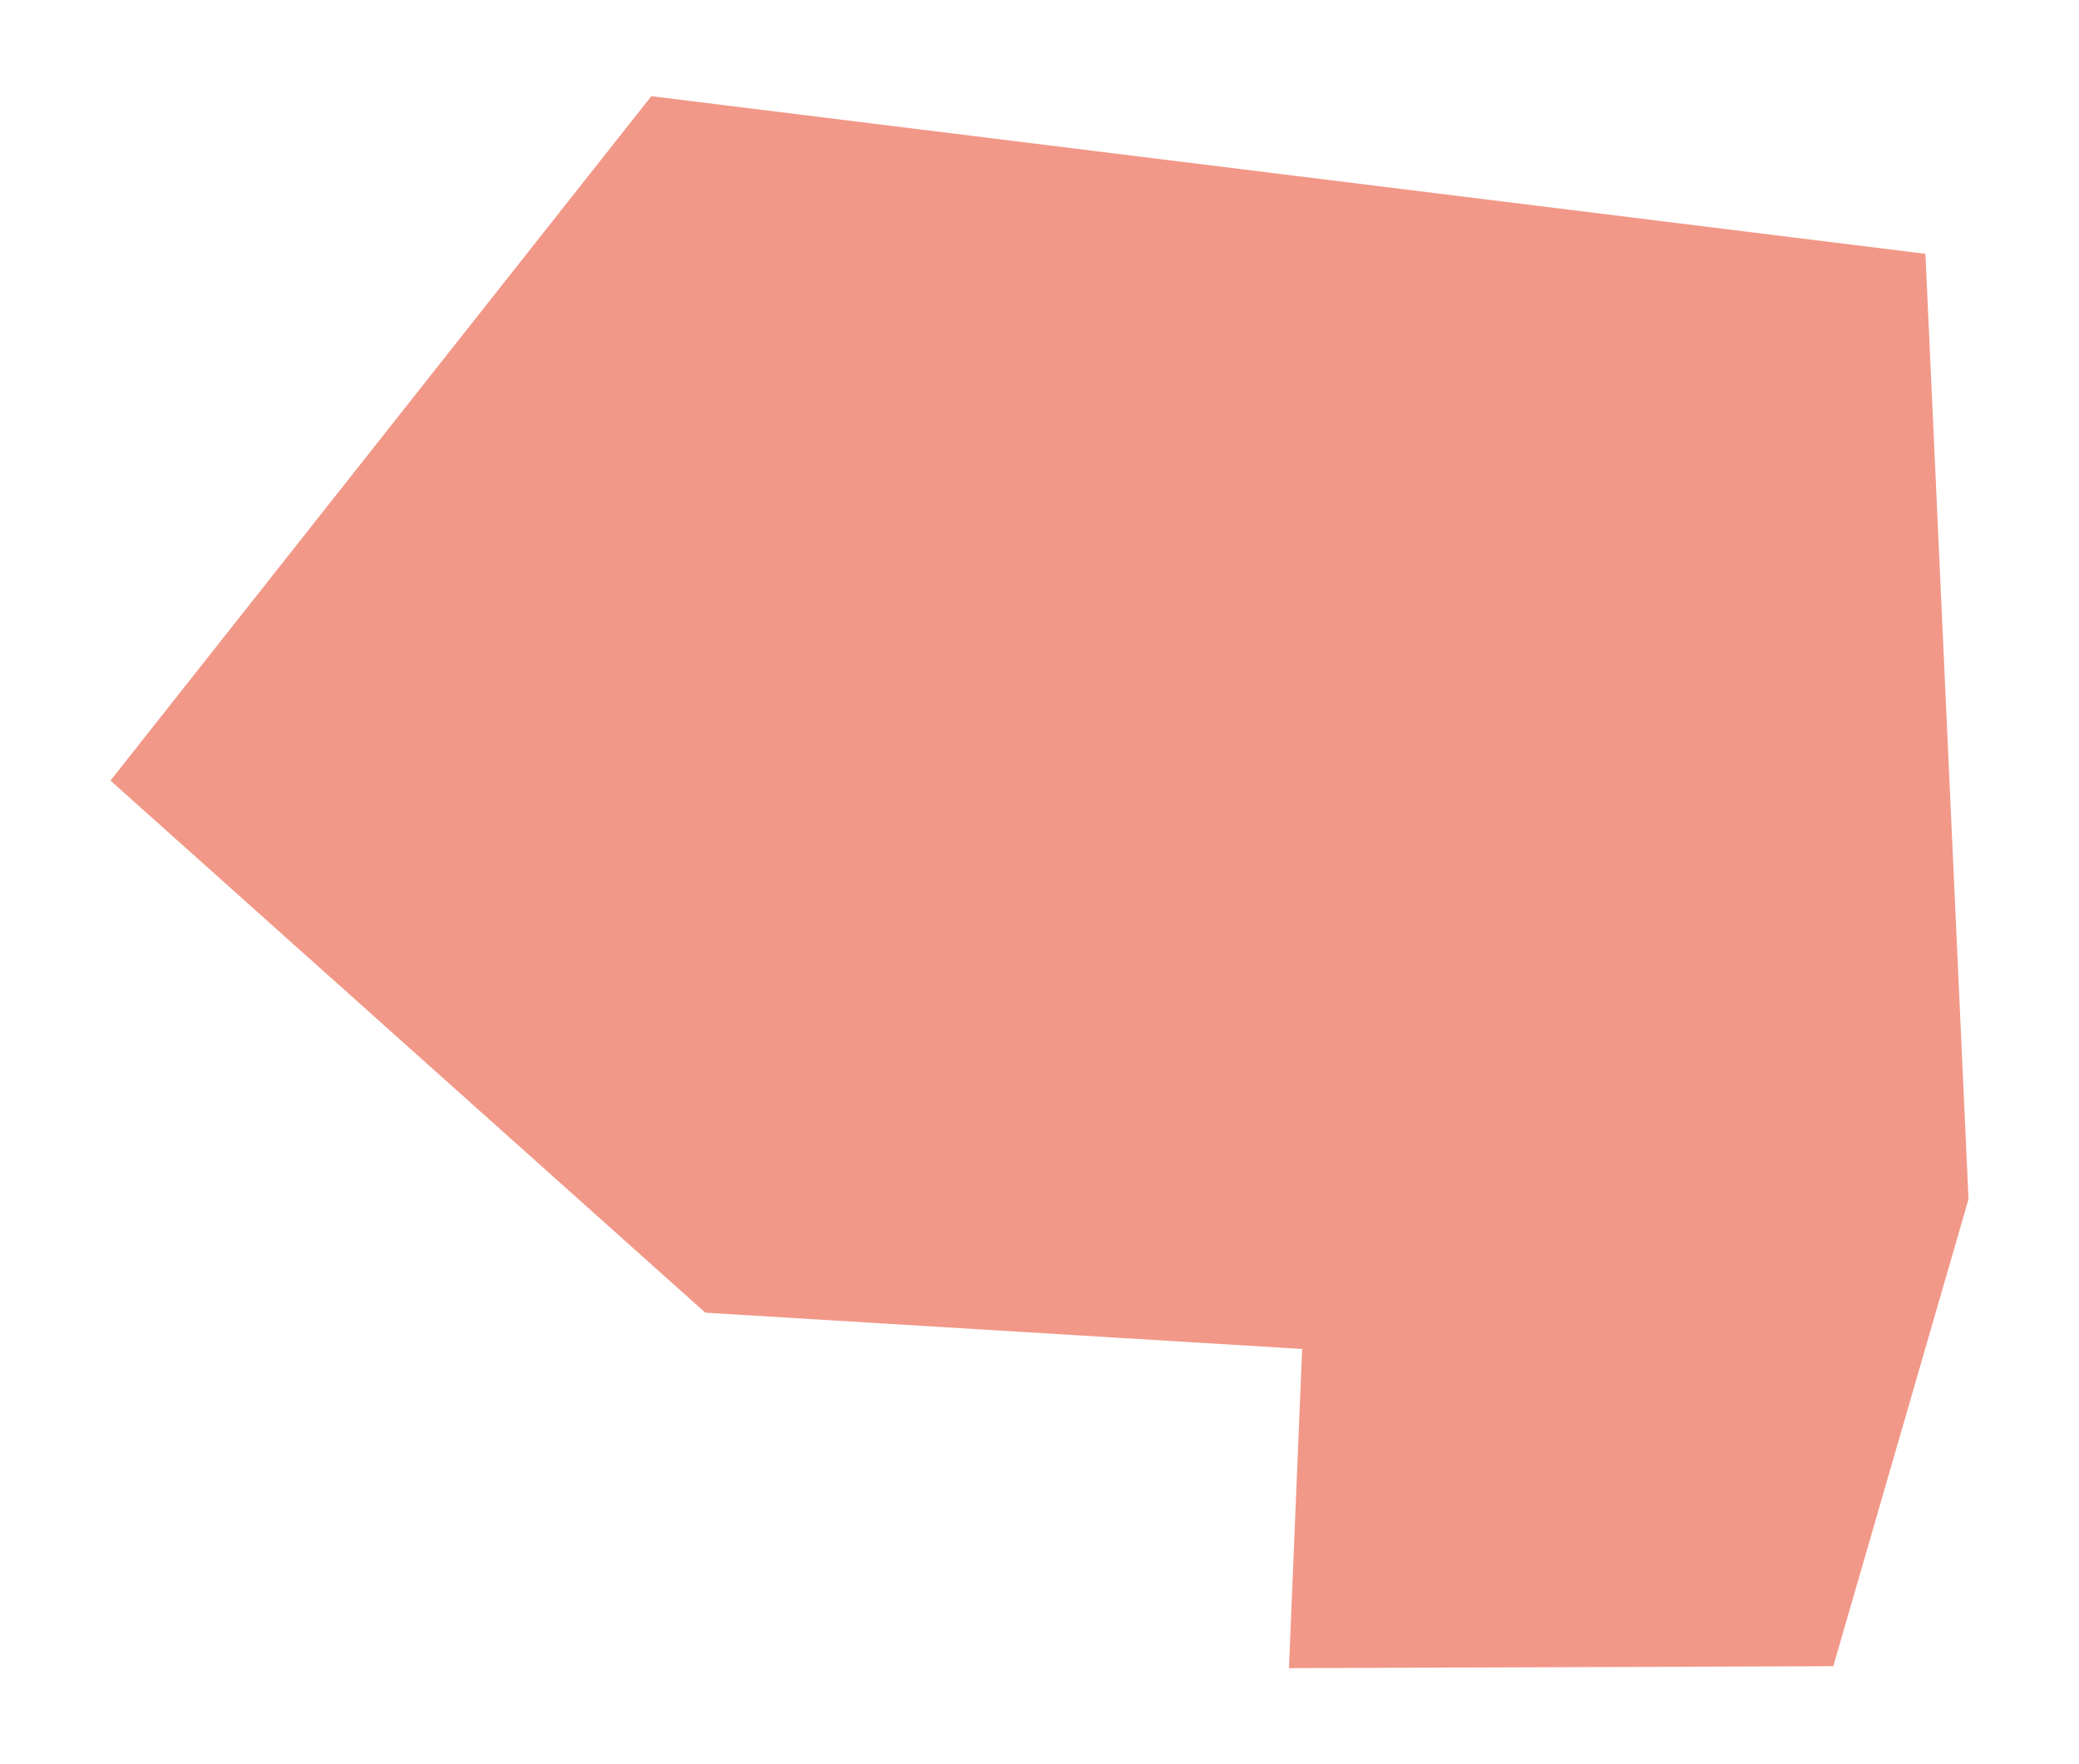 <?xml version="1.0" encoding="utf-8" standalone="no"?>
<!DOCTYPE svg PUBLIC "-//W3C//DTD SVG 1.1//EN"
  "http://www.w3.org/Graphics/SVG/1.1/DTD/svg11.dtd">
<svg xmlns:xlink="http://www.w3.org/1999/xlink" width="851.4pt" height="722.457pt" viewBox="0 0 851.4 722.457" xmlns="http://www.w3.org/2000/svg" version="1.1">
 <defs>
  <style type="text/css">*{stroke-linejoin: round; stroke-linecap: butt}</style>
 </defs>
 <g id="figure_1">
  <g id="patch_1">
   <path d="M 0 722.457 
L 851.4 722.457 
L 851.4 0 
L 0 0 
z
" style="fill: #ffffff"/>
  </g>
  <g id="axes_1">
   <g id="PatchCollection_1">
    <path d="M 750.78 682.274 
L 806.155 491.028 
L 788.506 103.93 
L 266.727 39.384 
L 45.245 319.634 
L 288.85 537.517 
L 533.261 552.38 
L 527.86 683.072 
L 750.78 682.274 
" clip-path="url(#p1e78c192b9)" style="fill: #f29888"/>
   </g>
   <g id="PatchCollection_2">
    <path d="M 525.185 248.294 
L 524.744 251.715 
L 521.799 251.332 
L 522.239 247.911 
L 525.185 248.294 
" clip-path="url(#p1e78c192b9)" style="fill: #f29888"/>
    <path d="M 530.423 247.104 
L 530.42 251.096 
L 527.65 251.092 
L 527.65 247.104 
L 530.423 247.104 
" clip-path="url(#p1e78c192b9)" style="fill: #f29888"/>
    <path d="M 519.713 247.69 
L 519.084 250.764 
L 516.336 250.201 
L 516.964 247.131 
L 519.713 247.69 
" clip-path="url(#p1e78c192b9)" style="fill: #f29888"/>
    <path d="M 523.463 234.258 
L 523.302 237.701 
L 520.292 237.563 
L 520.455 234.115 
L 523.463 234.258 
" clip-path="url(#p1e78c192b9)" style="fill: #f29888"/>
    <path d="M 472.888 233.192 
L 472.938 237.669 
L 468.978 237.715 
L 468.929 233.233 
L 472.888 233.192 
" clip-path="url(#p1e78c192b9)" style="fill: #f29888"/>
    <path d="M 464.963 232.97 
L 464.963 237.078 
L 462.314 237.083 
L 462.314 232.97 
L 464.963 232.97 
" clip-path="url(#p1e78c192b9)" style="fill: #f29888"/>
    <path d="M 518.715 232.416 
L 518.736 237.166 
L 516.573 237.18 
L 516.555 232.43 
L 518.715 232.416 
" clip-path="url(#p1e78c192b9)" style="fill: #f29888"/>
    <path d="M 484.55 232.763 
L 484.661 236.548 
L 481.288 236.649 
L 481.177 232.864 
L 484.55 232.763 
" clip-path="url(#p1e78c192b9)" style="fill: #f29888"/>
    <path d="M 492.164 232.056 
L 492.164 236.686 
L 489.363 236.686 
L 489.36 232.056 
L 492.164 232.056 
" clip-path="url(#p1e78c192b9)" style="fill: #f29888"/>
    <path d="M 428.602 245.387 
L 428.827 249.808 
L 424.902 250.007 
L 424.677 245.585 
L 428.602 245.387 
" clip-path="url(#p1e78c192b9)" style="fill: #f29888"/>
    <path d="M 410.032 245.234 
L 409.743 248.41 
L 407.225 248.184 
L 407.512 245.003 
L 410.032 245.234 
" clip-path="url(#p1e78c192b9)" style="fill: #f29888"/>
    <path d="M 397.051 244.122 
L 396.808 247.731 
L 393.489 247.505 
L 393.733 243.9 
L 397.051 244.122 
" clip-path="url(#p1e78c192b9)" style="fill: #f29888"/>
    <path d="M 456.201 235.144 
L 456.065 238.583 
L 452.405 238.44 
L 452.54 235.001 
L 456.201 235.144 
" clip-path="url(#p1e78c192b9)" style="fill: #f29888"/>
    <path d="M 447.512 234.507 
L 447.57 238.223 
L 445.346 238.255 
L 445.287 234.54 
L 447.512 234.507 
" clip-path="url(#p1e78c192b9)" style="fill: #f29888"/>
    <path d="M 438.792 233.829 
L 438.866 238.001 
L 436.154 238.052 
L 436.08 233.875 
L 438.792 233.829 
" clip-path="url(#p1e78c192b9)" style="fill: #f29888"/>
    <path d="M 429.82 233.007 
L 429.684 237.881 
L 426.914 237.803 
L 427.05 232.933 
L 429.82 233.007 
" clip-path="url(#p1e78c192b9)" style="fill: #f29888"/>
    <path d="M 399.146 232.657 
L 399.251 237.378 
L 395.689 237.457 
L 395.588 232.735 
L 399.146 232.657 
" clip-path="url(#p1e78c192b9)" style="fill: #f29888"/>
    <path d="M 406.877 232.135 
L 409.65 232.163 
L 409.589 237.826 
L 406.815 237.798 
L 406.877 232.135 
" clip-path="url(#p1e78c192b9)" style="fill: #f29888"/>
   </g>
   <g id="LineCollection_1">
    <path d="M 657.075 682.61 
L 658.449 654.834 
" clip-path="url(#p1e78c192b9)" style="fill: none; stroke: #f29888; stroke-width: 0.2"/>
    <path d="M 781.737 575.359 
L 781.277 569.398 
L 784.947 562.405 
L 785.593 562.039 
" clip-path="url(#p1e78c192b9)" style="fill: none; stroke: #f29888; stroke-width: 0.2"/>
    <path d="M 678.68 241.823 
L 676.021 292.706 
L 672.736 343.05 
L 670.309 375.793 
L 667.964 409.94 
L 666.999 481.529 
L 658.449 654.834 
" clip-path="url(#p1e78c192b9)" style="fill: none; stroke: #f29888; stroke-width: 0.2"/>
    <path d="M 717.762 593.861 
L 729.523 376.896 
L 730.767 353.915 
L 733.802 288.428 
" clip-path="url(#p1e78c192b9)" style="fill: none; stroke: #f29888; stroke-width: 0.2"/>
    <path d="M 332.793 360.146 
L 447.327 365.094 
L 560.082 370.116 
L 670.309 375.793 
L 716.939 376.49 
L 729.523 376.896 
" clip-path="url(#p1e78c192b9)" style="fill: none; stroke: #f29888; stroke-width: 0.2"/>
    <path d="M 565.284 240.655 
L 563.019 286.835 
L 561.608 336.777 
L 560.082 370.116 
L 558.591 404.387 
L 554.315 474.647 
" clip-path="url(#p1e78c192b9)" style="fill: none; stroke: #f29888; stroke-width: 0.2"/>
    <path d="M 337.295 278.979 
L 341.997 278.592 
L 418.142 280.318 
L 450.054 281.587 
L 563.019 286.835 
L 676.021 292.706 
L 694.277 293.173 
L 716.058 290.892 
L 733.802 288.428 
L 786.651 280.373 
L 796.478 278.782 
" clip-path="url(#p1e78c192b9)" style="fill: none; stroke: #f29888; stroke-width: 0.2"/>
    <path d="M 747.674 234.36 
L 692.622 240.54 
L 678.68 241.823 
L 565.284 240.655 
L 450.83 243.189 
L 393.881 241.08 
L 385.09 240.535 
L 357.024 235.952 
L 337.544 234.134 
L 331.425 234.41 
L 327.124 236.137 
" clip-path="url(#p1e78c192b9)" style="fill: none; stroke: #f29888; stroke-width: 0.2"/>
    <path d="M 678.68 241.823 
L 684.778 170.373 
L 682.045 166.2 
L 645.597 154.652 
L 635.71 151.522 
L 625.206 204.902 
" clip-path="url(#p1e78c192b9)" style="fill: none; stroke: #f29888; stroke-width: 0.2"/>
    <path d="M 638.733 204.902 
L 645.597 154.652 
" clip-path="url(#p1e78c192b9)" style="fill: none; stroke: #f29888; stroke-width: 0.2"/>
    <path d="M 658.449 654.834 
L 529.315 647.843 
" clip-path="url(#p1e78c192b9)" style="fill: none; stroke: #f29888; stroke-width: 0.2"/>
    <path d="M 260.44 512.108 
L 302.468 470.691 
L 307.543 465.693 
" clip-path="url(#p1e78c192b9)" style="fill: none; stroke: #f29888; stroke-width: 0.2"/>
    <path d="M 302.468 470.691 
L 306.958 479.101 
L 514.093 486.099 
L 523.614 473.632 
" clip-path="url(#p1e78c192b9)" style="fill: none; stroke: #f29888; stroke-width: 0.2"/>
    <path d="M 666.999 481.529 
L 554.315 474.647 
L 523.614 473.632 
L 441.929 470.922 
L 326.998 466.463 
" clip-path="url(#p1e78c192b9)" style="fill: none; stroke: #f29888; stroke-width: 0.2"/>
    <path d="M 331.308 392.848 
L 444.871 398.35 
L 558.591 404.387 
L 667.964 409.94 
" clip-path="url(#p1e78c192b9)" style="fill: none; stroke: #f29888; stroke-width: 0.2"/>
    <path d="M 326.998 466.463 
L 331.308 392.848 
L 332.793 360.146 
L 335.767 323.728 
L 337.517 289.208 
L 337.985 282.847 
L 337.985 280.512 
L 337.295 278.979 
L 332.759 277.064 
L 330.199 273.284 
L 325.084 262.275 
L 323.528 258.274 
L 323.084 253.265 
L 324.53 243.591 
L 327.124 236.137 
" clip-path="url(#p1e78c192b9)" style="fill: none; stroke: #f29888; stroke-width: 0.2"/>
    <path d="M 450.83 243.189 
L 450.054 281.587 
L 448.291 330.047 
L 447.977 337.012 
L 447.327 365.094 
L 444.871 398.35 
L 444.307 423.842 
" clip-path="url(#p1e78c192b9)" style="fill: none; stroke: #f29888; stroke-width: 0.2"/>
    <path d="M 335.767 323.728 
L 415.766 328.349 
L 448.291 330.047 
L 561.608 336.777 
L 672.736 343.05 
" clip-path="url(#p1e78c192b9)" style="fill: none; stroke: #f29888; stroke-width: 0.2"/>
    <path d="M 418.142 280.318 
L 415.766 328.349 
" clip-path="url(#p1e78c192b9)" style="fill: none; stroke: #f29888; stroke-width: 0.2"/>
    <path d="M 376.275 99.397 
L 545.345 126.076 
L 549.871 126.653 
L 615.861 135.063 
L 647.714 144.317 
L 697.947 160.472 
L 709.516 164.192 
L 792.511 191.774 
" clip-path="url(#p1e78c192b9)" style="fill: none; stroke: #f29888; stroke-width: 0.2"/>
    <path d="M 385.09 240.535 
L 389.493 195.173 
L 390.014 190.755 
L 392.611 185.563 
L 394.691 181.663 
L 398.065 179.844 
L 404.56 179.585 
L 447.681 177.508 
L 496.774 178.03 
L 544.831 179.844 
" clip-path="url(#p1e78c192b9)" style="fill: none; stroke: #f29888; stroke-width: 0.2"/>
    <path d="M 326.998 466.463 
L 307.543 465.693 
L 283.932 464.76 
L 233.394 461.045 
L 208.871 450.641 
L 184.345 420.168 
L 142.728 355.507 
L 95.909 284.163 
L 86.943 266.872 
" clip-path="url(#p1e78c192b9)" style="fill: none; stroke: #f29888; stroke-width: 0.2"/>
   </g>
   <g id="LineCollection_2">
    <path d="M 289.047 96.277 
L 351.237 104.184 
L 428.938 115.552 
L 483.186 122.743 
L 556.425 132.386 
L 619.306 141.88 
L 659.454 153.535 
L 715.713 173.105 
L 765.005 189.897 
L 792.794 197.998 
" clip-path="url(#p1e78c192b9)" style="fill: none; stroke-dasharray: 3.7,1.6; stroke-dashoffset: 0; stroke: #f29888"/>
    <path d="M 229.703 86.232 
L 244.943 88.481 
L 289.047 96.277 
" clip-path="url(#p1e78c192b9)" style="fill: none; stroke-dasharray: 3.7,1.6; stroke-dashoffset: 0; stroke: #f29888"/>
   </g>
  </g>
 </g>
 <defs>
  <clipPath id="p1e78c192b9">
   <rect x="7.2" y="7.2" width="837" height="708.057"/>
  </clipPath>
 </defs>
</svg>
